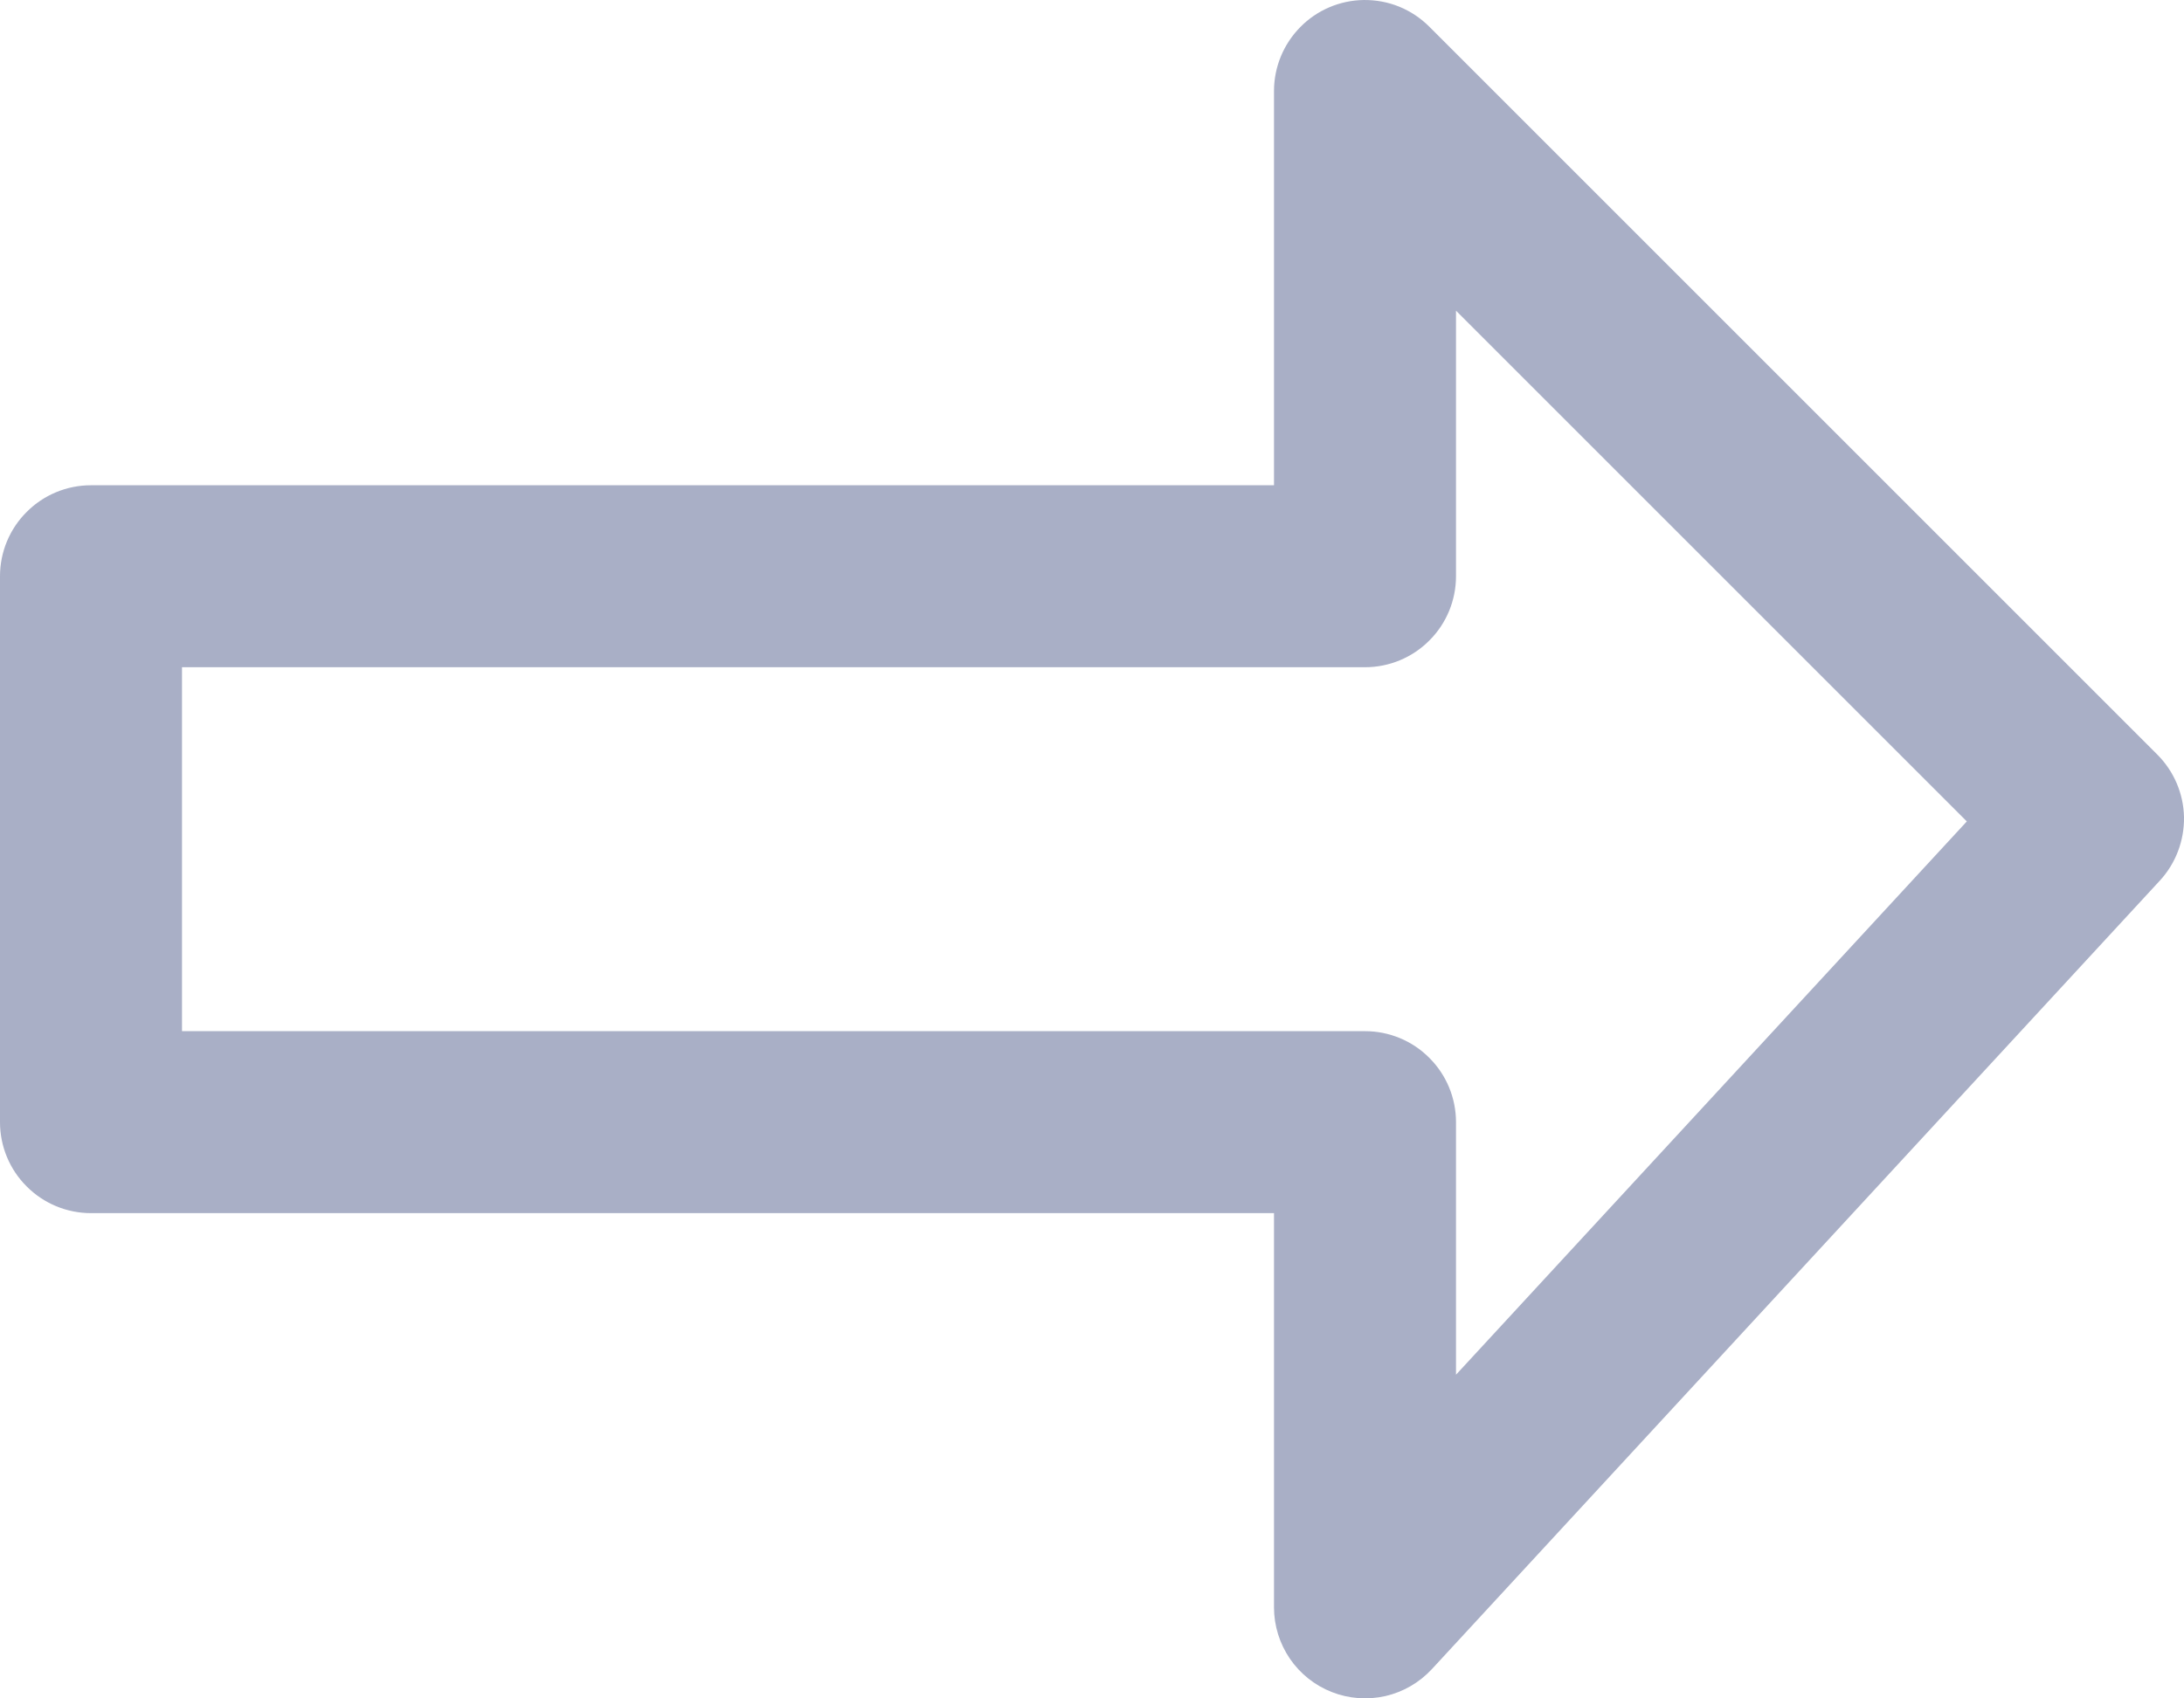 <svg width="18" height="14" viewBox="0 0 18 14" fill="none" xmlns="http://www.w3.org/2000/svg">
    <path d="M11.239 7.38387e-05C11.042 0.003 10.854 0.083 10.716 0.224C10.578 0.364 10.5 0.553 10.5 0.75V4H0.75C0.551 4 0.36 4.079 0.22 4.22C0.079 4.36 1.98876e-05 4.551 0 4.75V9.25C1.98876e-05 9.449 0.079 9.64 0.22 9.78C0.36 9.921 0.551 10 0.75 10H10.5V13.25C10.5 13.401 10.546 13.548 10.631 13.673C10.716 13.797 10.836 13.893 10.977 13.948C11.117 14.003 11.271 14.014 11.418 13.981C11.565 13.947 11.698 13.87 11.801 13.759L17.801 7.259C17.932 7.117 18.003 6.929 18 6.735C17.996 6.542 17.917 6.357 17.78 6.22L11.78 0.22C11.709 0.149 11.625 0.093 11.532 0.055C11.439 0.017 11.339 -0.001 11.239 7.38387e-05ZM12 2.561L16.21 6.771L12 11.332V9.25C12 9.051 11.921 8.86 11.78 8.72C11.64 8.579 11.449 8.5 11.25 8.5H1.5V5.5H11.25C11.449 5.5 11.64 5.421 11.78 5.28C11.921 5.14 12 4.949 12 4.75V2.561Z" fill="#A9AFC6"/>
</svg>
